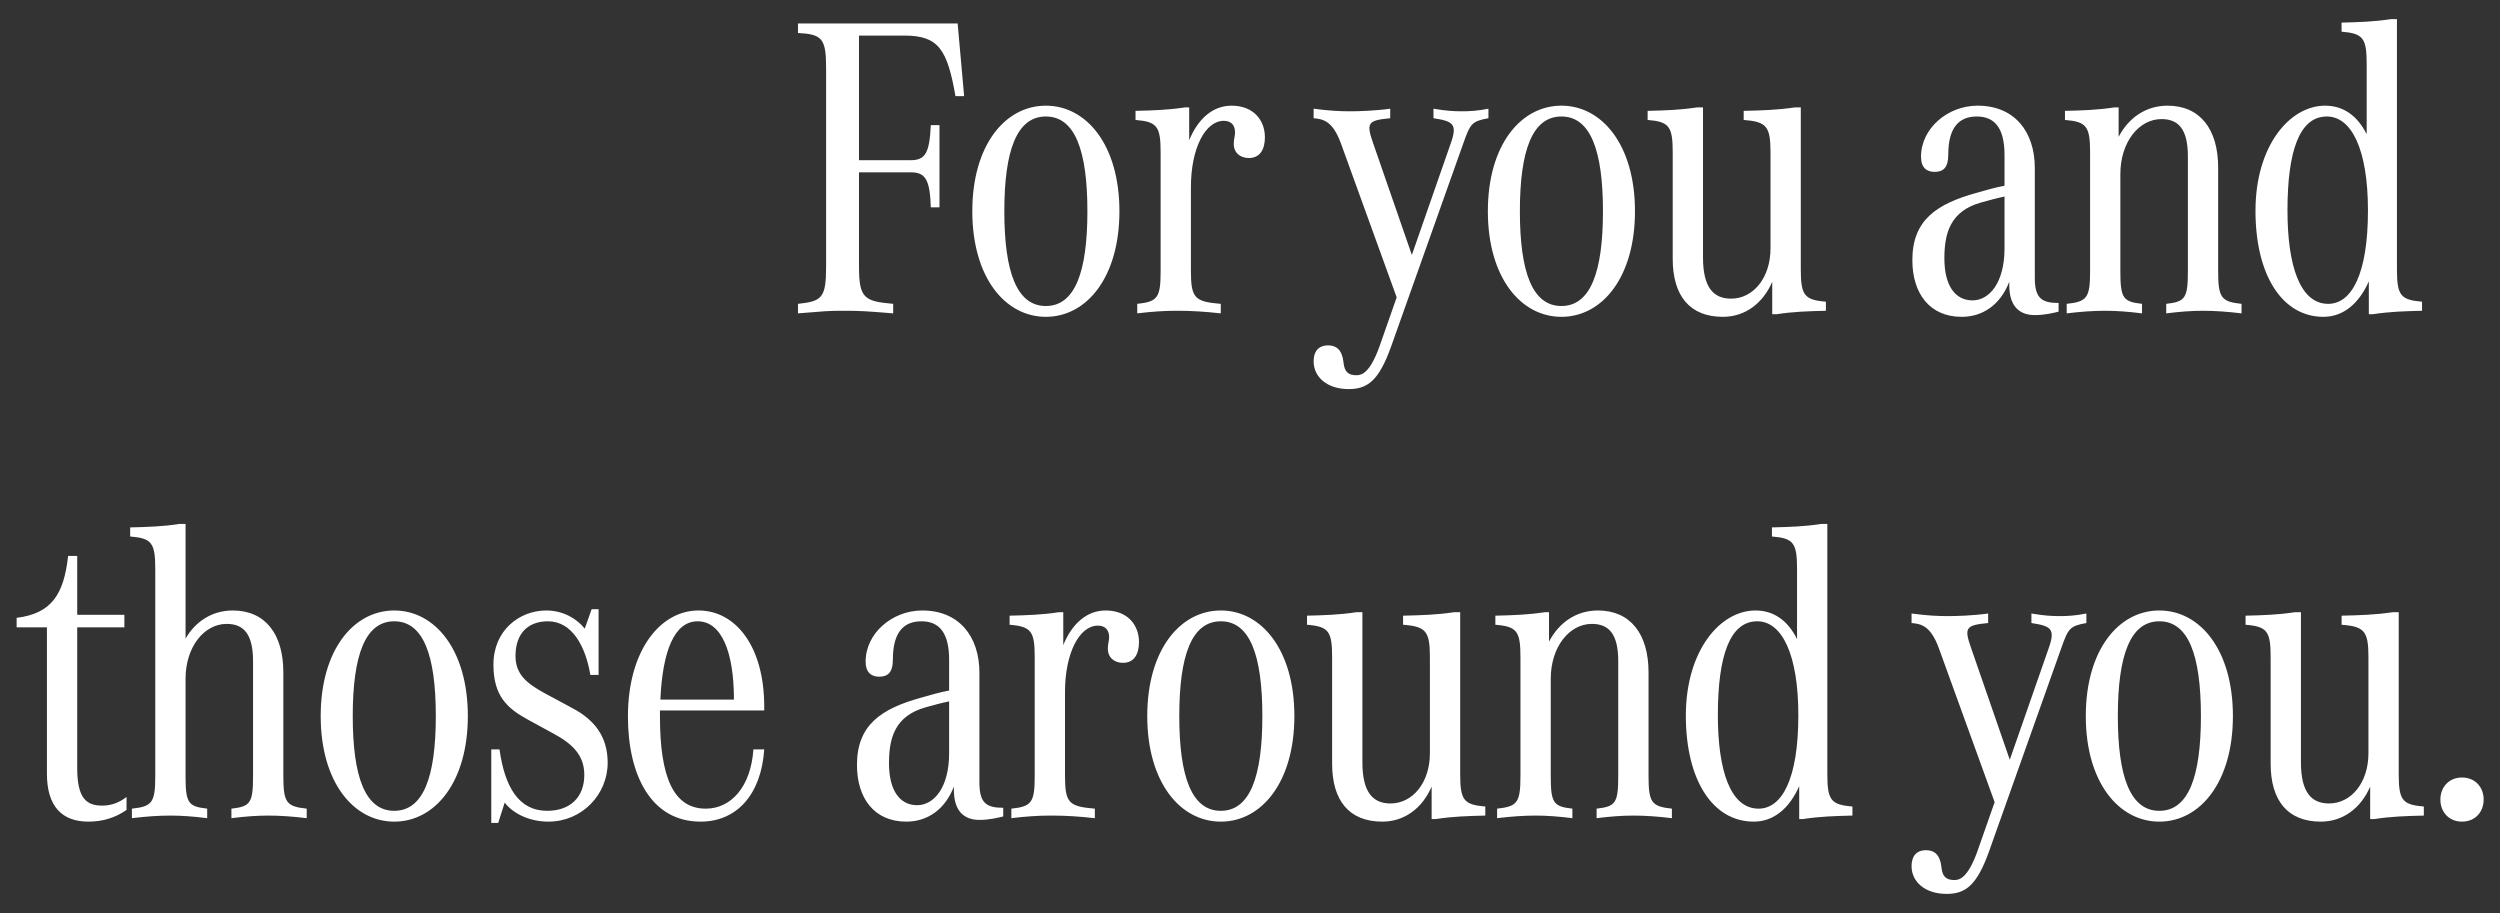 <svg width="104" height="38" viewBox="0 0 104 38" fill="none" xmlns="http://www.w3.org/2000/svg">
<rect x="0" y="0" width="104" height="38" fill="#333333" stroke="none"/>
<path d="M37.624 1.48C39.046 1.48 39.406 2.056 39.748 4H40.108L39.838 0.976H33.196V1.372C34.186 1.426 34.366 1.588 34.366 2.812V11.092C34.366 12.406 34.186 12.532 33.196 12.64V13.036C34.294 12.946 34.456 12.928 35.05 12.928H35.122C35.788 12.928 36.058 12.946 37.156 13.036V12.64C35.968 12.532 35.734 12.424 35.734 11.092V7.168H37.894C38.506 7.168 38.686 7.492 38.722 8.626H39.082V5.206H38.722C38.668 6.34 38.506 6.664 37.894 6.664H35.734V1.48H37.624ZM43.508 13.18C45.2 13.18 46.568 11.542 46.568 8.788C46.568 6.034 45.2 4.396 43.508 4.396C41.816 4.396 40.448 6.034 40.448 8.788C40.448 11.542 41.816 13.18 43.508 13.18ZM43.508 12.73C42.302 12.73 41.78 11.326 41.78 8.788C41.78 6.25 42.302 4.846 43.508 4.846C44.714 4.846 45.236 6.25 45.236 8.788C45.236 11.326 44.714 12.73 43.508 12.73ZM51.234 4.396C50.442 4.396 49.83 4.954 49.47 5.836V4.468H49.29C48.588 4.576 47.976 4.594 47.238 4.612V4.99C48.138 5.062 48.282 5.26 48.282 6.34V11.272C48.282 12.388 48.156 12.55 47.31 12.64V13.036C47.904 12.964 48.426 12.928 48.912 12.928H49.02C49.56 12.928 50.136 12.964 50.784 13.036V12.64C49.704 12.55 49.542 12.406 49.542 11.272V7.78C49.542 6.178 50.136 5.026 50.91 5.026C51.216 5.026 51.378 5.206 51.378 5.512C51.378 5.656 51.324 5.782 51.324 5.98C51.324 6.358 51.594 6.574 51.954 6.574C52.44 6.574 52.62 6.178 52.62 5.71C52.62 5.008 52.152 4.396 51.234 4.396ZM60.821 4.63C60.461 4.63 60.172 4.612 59.633 4.522V4.918C60.443 5.044 60.641 5.152 60.352 5.962L58.733 10.606L57.112 5.926C56.825 5.098 56.914 5.008 57.833 4.918V4.522C57.184 4.612 56.501 4.63 56.158 4.63C55.763 4.63 55.312 4.612 54.647 4.522V4.918C55.042 4.954 55.438 5.026 55.781 5.962L58.102 12.37L57.383 14.422C56.986 15.52 56.645 15.61 56.428 15.61C56.087 15.61 55.925 15.466 55.889 15.07C55.834 14.548 55.583 14.368 55.258 14.368C54.827 14.368 54.647 14.638 54.647 15.034C54.647 15.682 55.205 16.186 56.105 16.186C56.897 16.186 57.364 15.826 57.868 14.422L60.874 5.962C61.163 5.152 61.217 5.044 61.919 4.918V4.522C61.468 4.612 61.127 4.63 60.821 4.63ZM64.955 13.18C66.647 13.18 68.015 11.542 68.015 8.788C68.015 6.034 66.647 4.396 64.955 4.396C63.263 4.396 61.895 6.034 61.895 8.788C61.895 11.542 63.263 13.18 64.955 13.18ZM64.955 12.73C63.749 12.73 63.227 11.326 63.227 8.788C63.227 6.25 63.749 4.846 64.955 4.846C66.161 4.846 66.683 6.25 66.683 8.788C66.683 11.326 66.161 12.73 64.955 12.73ZM74.913 11.2V4.468H74.661C73.941 4.576 73.311 4.594 72.537 4.612V4.99C73.491 5.062 73.653 5.26 73.653 6.34V10.336C73.653 11.56 72.933 12.424 72.015 12.424C71.277 12.424 70.845 11.956 70.845 10.714V4.468H70.593C69.891 4.576 69.279 4.594 68.541 4.612V4.99C69.441 5.062 69.585 5.26 69.585 6.34V10.768C69.585 12.298 70.287 13.18 71.673 13.18C72.609 13.18 73.347 12.604 73.725 11.722V13.072H73.905C74.607 12.964 75.219 12.946 75.957 12.928V12.55C75.057 12.478 74.913 12.28 74.913 11.2ZM84.648 11.56V6.988C84.648 5.476 83.802 4.396 82.272 4.396C81.012 4.396 79.914 5.35 79.914 6.52C79.914 6.988 80.166 7.15 80.472 7.15C80.814 7.15 81.048 7.006 81.048 6.43C81.048 5.278 81.516 4.846 82.236 4.846C82.956 4.846 83.388 5.296 83.388 6.448V7.726C82.992 7.798 82.578 7.924 82.254 8.014C80.544 8.482 79.554 9.166 79.554 10.822C79.554 12.208 80.274 13.18 81.606 13.18C82.47 13.18 83.208 12.694 83.586 11.722V11.866C83.586 12.712 83.982 13.108 84.648 13.108C85.062 13.108 85.422 13.018 85.638 12.964V12.604C84.936 12.604 84.648 12.406 84.648 11.56ZM82.056 12.496C81.336 12.496 80.886 11.884 80.886 10.75C80.886 9.688 81.138 8.788 82.398 8.428C82.722 8.338 83.046 8.248 83.388 8.176V10.336C83.388 11.758 82.758 12.496 82.056 12.496ZM92.275 11.272V6.97C92.275 5.368 91.519 4.396 90.169 4.396C89.269 4.396 88.549 4.9 88.135 5.692V4.468H87.956C87.254 4.576 86.641 4.594 85.903 4.612V4.99C86.803 5.062 86.948 5.26 86.948 6.34V11.272C86.948 12.388 86.822 12.55 85.975 12.64V13.036C86.57 12.964 87.091 12.928 87.578 12.928C88.046 12.928 88.531 12.964 89.108 13.036V12.64C88.316 12.55 88.207 12.406 88.207 11.272V7.24C88.207 5.908 88.981 4.954 89.918 4.954C90.62 4.954 91.016 5.368 91.016 6.502V11.272C91.016 12.406 90.907 12.55 90.115 12.64V13.036C90.692 12.964 91.177 12.928 91.645 12.928C92.132 12.928 92.653 12.964 93.248 13.036V12.64C92.401 12.55 92.275 12.388 92.275 11.272ZM99.713 11.2V0.796H99.462C98.76 0.904 98.147 0.922 97.409 0.94V1.318C98.309 1.39 98.454 1.588 98.454 2.668V5.584C98.058 4.792 97.463 4.396 96.725 4.396C95.249 4.396 93.828 6.07 93.828 8.77C93.828 11.452 94.944 13.18 96.653 13.18C97.445 13.18 98.112 12.676 98.543 11.704V13.072H98.706C99.407 12.964 100.019 12.946 100.757 12.928V12.55C99.858 12.478 99.713 12.28 99.713 11.2ZM96.852 12.64C95.681 12.64 95.159 11.056 95.159 8.752C95.159 6.268 95.663 4.846 96.797 4.846C97.823 4.846 98.507 6.214 98.507 8.752C98.507 11.416 97.823 12.64 96.852 12.64ZM4.256 33.514C3.59 33.514 3.212 33.208 3.212 31.948V26.098H5.174V25.576H3.212V23.128H2.834C2.654 24.748 2.132 25.522 0.692 25.702V26.098H1.952V32.182C1.952 33.55 2.582 34.18 3.68 34.18C4.274 34.18 4.796 34.018 5.264 33.694V33.154C4.958 33.388 4.634 33.514 4.256 33.514ZM11.787 32.272V27.97C11.787 26.368 11.031 25.396 9.681 25.396C8.835 25.396 8.133 25.846 7.719 26.566V21.796H7.467C6.765 21.904 6.153 21.922 5.415 21.94V22.318C6.315 22.39 6.459 22.588 6.459 23.668V32.272C6.459 33.388 6.333 33.55 5.487 33.64V34.036C6.081 33.964 6.603 33.928 7.089 33.928C7.557 33.928 8.043 33.964 8.619 34.036V33.64C7.827 33.55 7.719 33.406 7.719 32.272V28.24C7.719 26.908 8.493 25.954 9.429 25.954C10.131 25.954 10.527 26.368 10.527 27.502V32.272C10.527 33.406 10.419 33.55 9.627 33.64V34.036C10.203 33.964 10.689 33.928 11.157 33.928C11.643 33.928 12.165 33.964 12.759 34.036V33.64C11.913 33.55 11.787 33.388 11.787 32.272ZM16.401 34.18C18.093 34.18 19.462 32.542 19.462 29.788C19.462 27.034 18.093 25.396 16.401 25.396C14.71 25.396 13.341 27.034 13.341 29.788C13.341 32.542 14.71 34.18 16.401 34.18ZM16.401 33.73C15.195 33.73 14.674 32.326 14.674 29.788C14.674 27.25 15.195 25.846 16.401 25.846C17.608 25.846 18.13 27.25 18.13 29.788C18.13 32.326 17.608 33.73 16.401 33.73ZM23.821 29.464L22.651 28.834C21.895 28.42 21.445 28.042 21.445 27.286C21.445 26.368 21.949 25.846 22.795 25.846C23.803 25.846 24.361 26.89 24.559 28.078H24.901V25.342H24.613L24.325 26.152C24.001 25.738 23.425 25.396 22.723 25.396C21.625 25.396 20.527 26.206 20.527 27.646C20.527 28.942 21.085 29.464 21.985 29.95L22.975 30.49C23.785 30.922 24.307 31.39 24.307 32.236C24.307 33.154 23.731 33.73 22.759 33.73C21.571 33.73 20.995 32.722 20.779 31.174H20.437V34.234H20.725L20.995 33.388C21.355 33.856 22.039 34.18 22.813 34.18C24.217 34.18 25.279 33.046 25.279 31.732C25.279 30.652 24.739 29.95 23.821 29.464ZM31.792 29.554V29.392C31.792 26.89 30.604 25.396 29.056 25.396C27.472 25.396 26.122 27.052 26.122 29.806C26.122 32.236 27.076 34.18 29.146 34.18C30.64 34.18 31.666 33.064 31.792 31.174H31.342C31.234 32.74 30.406 33.64 29.362 33.64C28.03 33.64 27.454 32.362 27.454 29.806V29.554H31.792ZM29.02 25.846C30.028 25.846 30.532 27.142 30.532 29.104H27.472C27.562 27.052 28.066 25.846 29.02 25.846ZM40.744 32.56V27.988C40.744 26.476 39.898 25.396 38.368 25.396C37.108 25.396 36.01 26.35 36.01 27.52C36.01 27.988 36.262 28.15 36.568 28.15C36.91 28.15 37.144 28.006 37.144 27.43C37.144 26.278 37.612 25.846 38.332 25.846C39.052 25.846 39.484 26.296 39.484 27.448V28.726C39.088 28.798 38.674 28.924 38.35 29.014C36.64 29.482 35.65 30.166 35.65 31.822C35.65 33.208 36.37 34.18 37.702 34.18C38.566 34.18 39.304 33.694 39.682 32.722V32.866C39.682 33.712 40.078 34.108 40.744 34.108C41.158 34.108 41.518 34.018 41.734 33.964V33.604C41.032 33.604 40.744 33.406 40.744 32.56ZM38.152 33.496C37.432 33.496 36.982 32.884 36.982 31.75C36.982 30.688 37.234 29.788 38.494 29.428C38.818 29.338 39.142 29.248 39.484 29.176V31.336C39.484 32.758 38.854 33.496 38.152 33.496ZM45.996 25.396C45.204 25.396 44.592 25.954 44.232 26.836V25.468H44.052C43.35 25.576 42.738 25.594 42 25.612V25.99C42.9 26.062 43.044 26.26 43.044 27.34V32.272C43.044 33.388 42.918 33.55 42.072 33.64V34.036C42.666 33.964 43.188 33.928 43.674 33.928H43.782C44.322 33.928 44.898 33.964 45.546 34.036V33.64C44.466 33.55 44.304 33.406 44.304 32.272V28.78C44.304 27.178 44.898 26.026 45.672 26.026C45.978 26.026 46.14 26.206 46.14 26.512C46.14 26.656 46.086 26.782 46.086 26.98C46.086 27.358 46.356 27.574 46.716 27.574C47.202 27.574 47.382 27.178 47.382 26.71C47.382 26.008 46.914 25.396 45.996 25.396ZM50.786 34.18C52.478 34.18 53.846 32.542 53.846 29.788C53.846 27.034 52.478 25.396 50.786 25.396C49.094 25.396 47.726 27.034 47.726 29.788C47.726 32.542 49.094 34.18 50.786 34.18ZM50.786 33.73C49.58 33.73 49.058 32.326 49.058 29.788C49.058 27.25 49.58 25.846 50.786 25.846C51.992 25.846 52.514 27.25 52.514 29.788C52.514 32.326 51.992 33.73 50.786 33.73ZM60.744 32.2V25.468H60.492C59.772 25.576 59.142 25.594 58.368 25.612V25.99C59.322 26.062 59.484 26.26 59.484 27.34V31.336C59.484 32.56 58.764 33.424 57.846 33.424C57.108 33.424 56.676 32.956 56.676 31.714V25.468H56.424C55.722 25.576 55.11 25.594 54.372 25.612V25.99C55.272 26.062 55.416 26.26 55.416 27.34V31.768C55.416 33.298 56.118 34.18 57.504 34.18C58.44 34.18 59.178 33.604 59.556 32.722V34.072H59.736C60.438 33.964 61.05 33.946 61.788 33.928V33.55C60.888 33.478 60.744 33.28 60.744 32.2ZM68.579 32.272V27.97C68.579 26.368 67.823 25.396 66.473 25.396C65.573 25.396 64.853 25.9 64.439 26.692V25.468H64.259C63.557 25.576 62.945 25.594 62.207 25.612V25.99C63.107 26.062 63.251 26.26 63.251 27.34V32.272C63.251 33.388 63.125 33.55 62.279 33.64V34.036C62.873 33.964 63.395 33.928 63.881 33.928C64.349 33.928 64.835 33.964 65.411 34.036V33.64C64.619 33.55 64.511 33.406 64.511 32.272V28.24C64.511 26.908 65.285 25.954 66.221 25.954C66.923 25.954 67.319 26.368 67.319 27.502V32.272C67.319 33.406 67.211 33.55 66.419 33.64V34.036C66.995 33.964 67.481 33.928 67.949 33.928C68.435 33.928 68.957 33.964 69.551 34.036V33.64C68.705 33.55 68.579 33.388 68.579 32.272ZM76.017 32.2V21.796H75.765C75.063 21.904 74.451 21.922 73.713 21.94V22.318C74.613 22.39 74.757 22.588 74.757 23.668V26.584C74.361 25.792 73.767 25.396 73.029 25.396C71.553 25.396 70.131 27.07 70.131 29.77C70.131 32.452 71.247 34.18 72.957 34.18C73.749 34.18 74.415 33.676 74.847 32.704V34.072H75.009C75.711 33.964 76.323 33.946 77.061 33.928V33.55C76.161 33.478 76.017 33.28 76.017 32.2ZM73.155 33.64C71.985 33.64 71.463 32.056 71.463 29.752C71.463 27.268 71.967 25.846 73.101 25.846C74.127 25.846 74.811 27.214 74.811 29.752C74.811 32.416 74.127 33.64 73.155 33.64ZM85.695 25.63C85.335 25.63 85.047 25.612 84.507 25.522V25.918C85.317 26.044 85.515 26.152 85.227 26.962L83.607 31.606L81.987 26.926C81.699 26.098 81.789 26.008 82.707 25.918V25.522C82.059 25.612 81.375 25.63 81.033 25.63C80.637 25.63 80.187 25.612 79.521 25.522V25.918C79.917 25.954 80.313 26.026 80.655 26.962L82.977 33.37L82.257 35.422C81.861 36.52 81.519 36.61 81.303 36.61C80.961 36.61 80.799 36.466 80.763 36.07C80.709 35.548 80.457 35.368 80.133 35.368C79.701 35.368 79.521 35.638 79.521 36.034C79.521 36.682 80.079 37.186 80.979 37.186C81.771 37.186 82.239 36.826 82.743 35.422L85.749 26.962C86.037 26.152 86.091 26.044 86.793 25.918V25.522C86.343 25.612 86.001 25.63 85.695 25.63ZM89.829 34.18C91.522 34.18 92.889 32.542 92.889 29.788C92.889 27.034 91.522 25.396 89.829 25.396C88.138 25.396 86.769 27.034 86.769 29.788C86.769 32.542 88.138 34.18 89.829 34.18ZM89.829 33.73C88.624 33.73 88.102 32.326 88.102 29.788C88.102 27.25 88.624 25.846 89.829 25.846C91.035 25.846 91.558 27.25 91.558 29.788C91.558 32.326 91.035 33.73 89.829 33.73ZM99.787 32.2V25.468H99.535C98.815 25.576 98.185 25.594 97.411 25.612V25.99C98.365 26.062 98.527 26.26 98.527 27.34V31.336C98.527 32.56 97.807 33.424 96.889 33.424C96.151 33.424 95.719 32.956 95.719 31.714V25.468H95.467C94.765 25.576 94.153 25.594 93.415 25.612V25.99C94.315 26.062 94.459 26.26 94.459 27.34V31.768C94.459 33.298 95.161 34.18 96.547 34.18C97.483 34.18 98.221 33.604 98.599 32.722V34.072H98.779C99.481 33.964 100.093 33.946 100.831 33.928V33.55C99.931 33.478 99.787 33.28 99.787 32.2ZM102.42 34.18C102.96 34.18 103.32 33.784 103.32 33.262C103.32 32.74 102.96 32.344 102.42 32.344C101.88 32.344 101.52 32.74 101.52 33.262C101.52 33.784 101.88 34.18 102.42 34.18Z" fill="white"/>
</svg>
